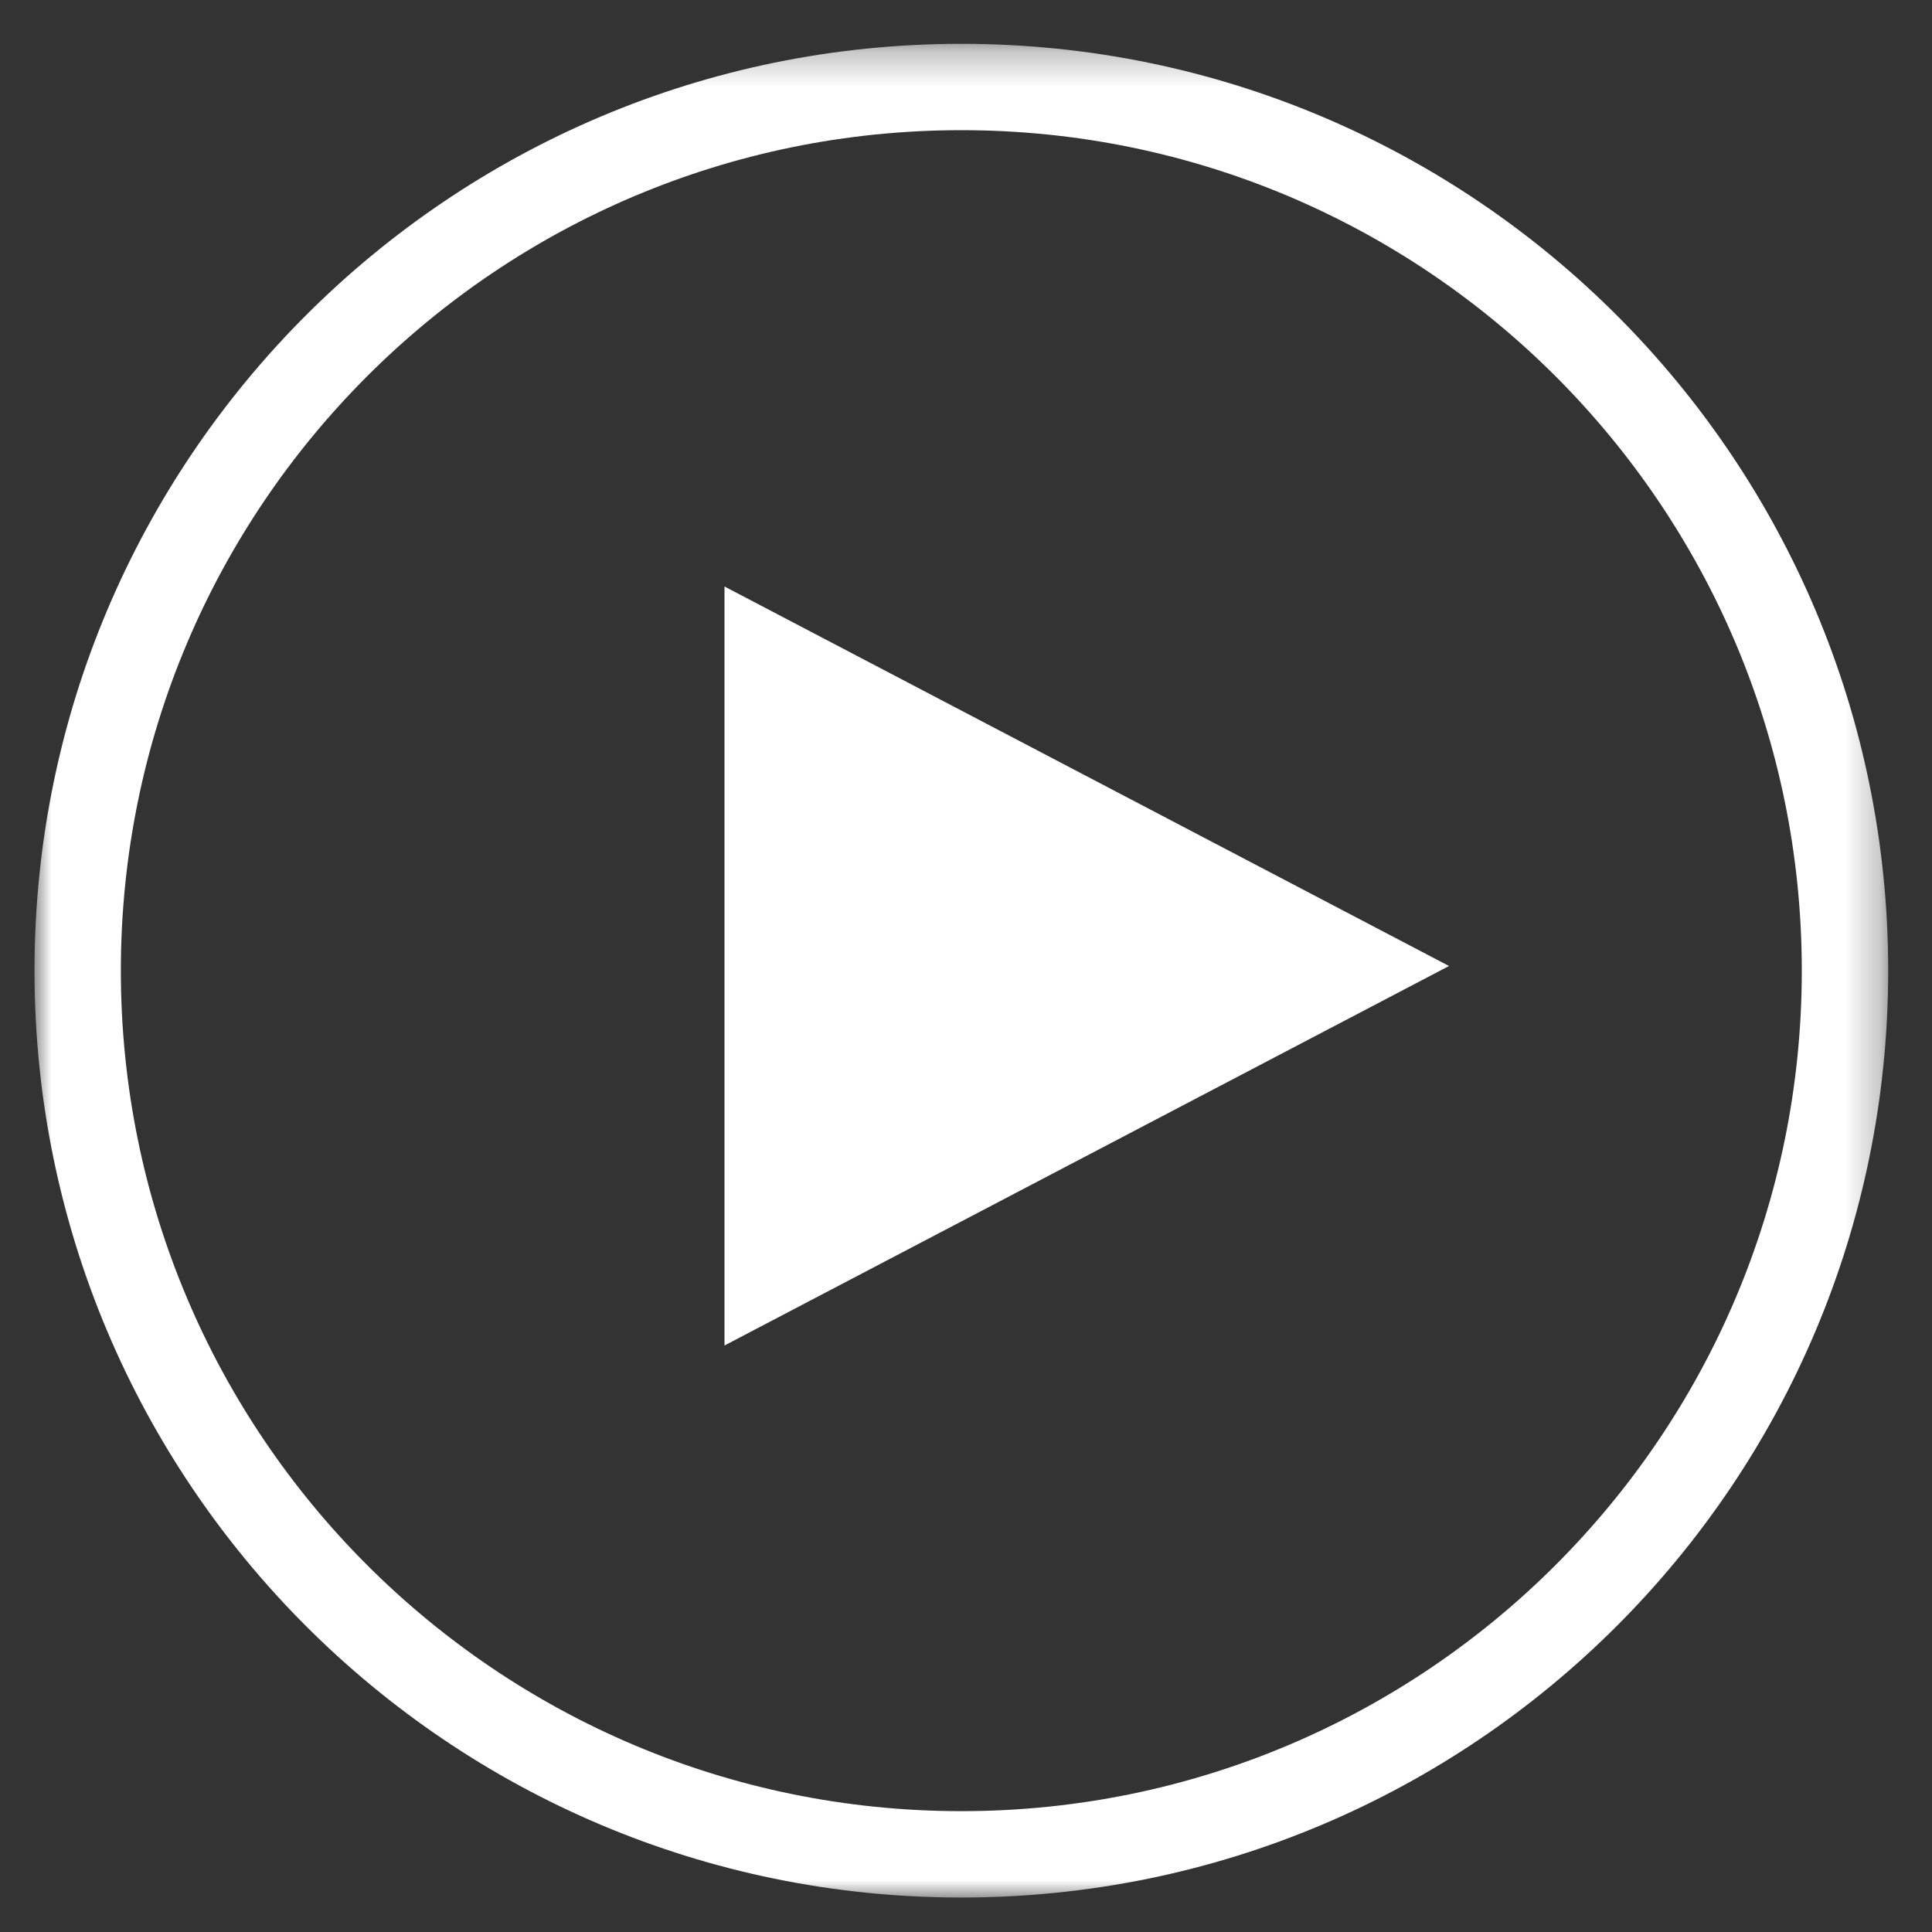 <svg width="56" height="56" xmlns="http://www.w3.org/2000/svg" xmlns:xlink="http://www.w3.org/1999/xlink"><rect width="100%" height="100%" fill="#333333" stroke="none"/><defs><path id="a" d="M0 0.27L53.73 0.27 53.73 54 0 54z"/></defs><g transform="translate(1 1)" fill="none" fill-rule="evenodd"><path fill="#FFF" d="M20 16L20 38 41 27z"/><mask id="b" fill="#fff"><use xlink:href="#a"/></mask><path d="M26.865 51.497c-13.455 0-24.362-10.907-24.362-24.362 0-13.455 10.907-24.362 24.362-24.362 13.454 0 24.361 10.907 24.361 24.362 0 13.455-10.907 24.362-24.361 24.362m0-51.227C12.028.27 0 12.298 0 27.135c0 14.837 12.028 26.866 26.865 26.866C41.703 54 53.73 41.972 53.73 27.135S41.703.27 26.865.27" fill="#FFF" mask="url(#b)"/></g></svg>